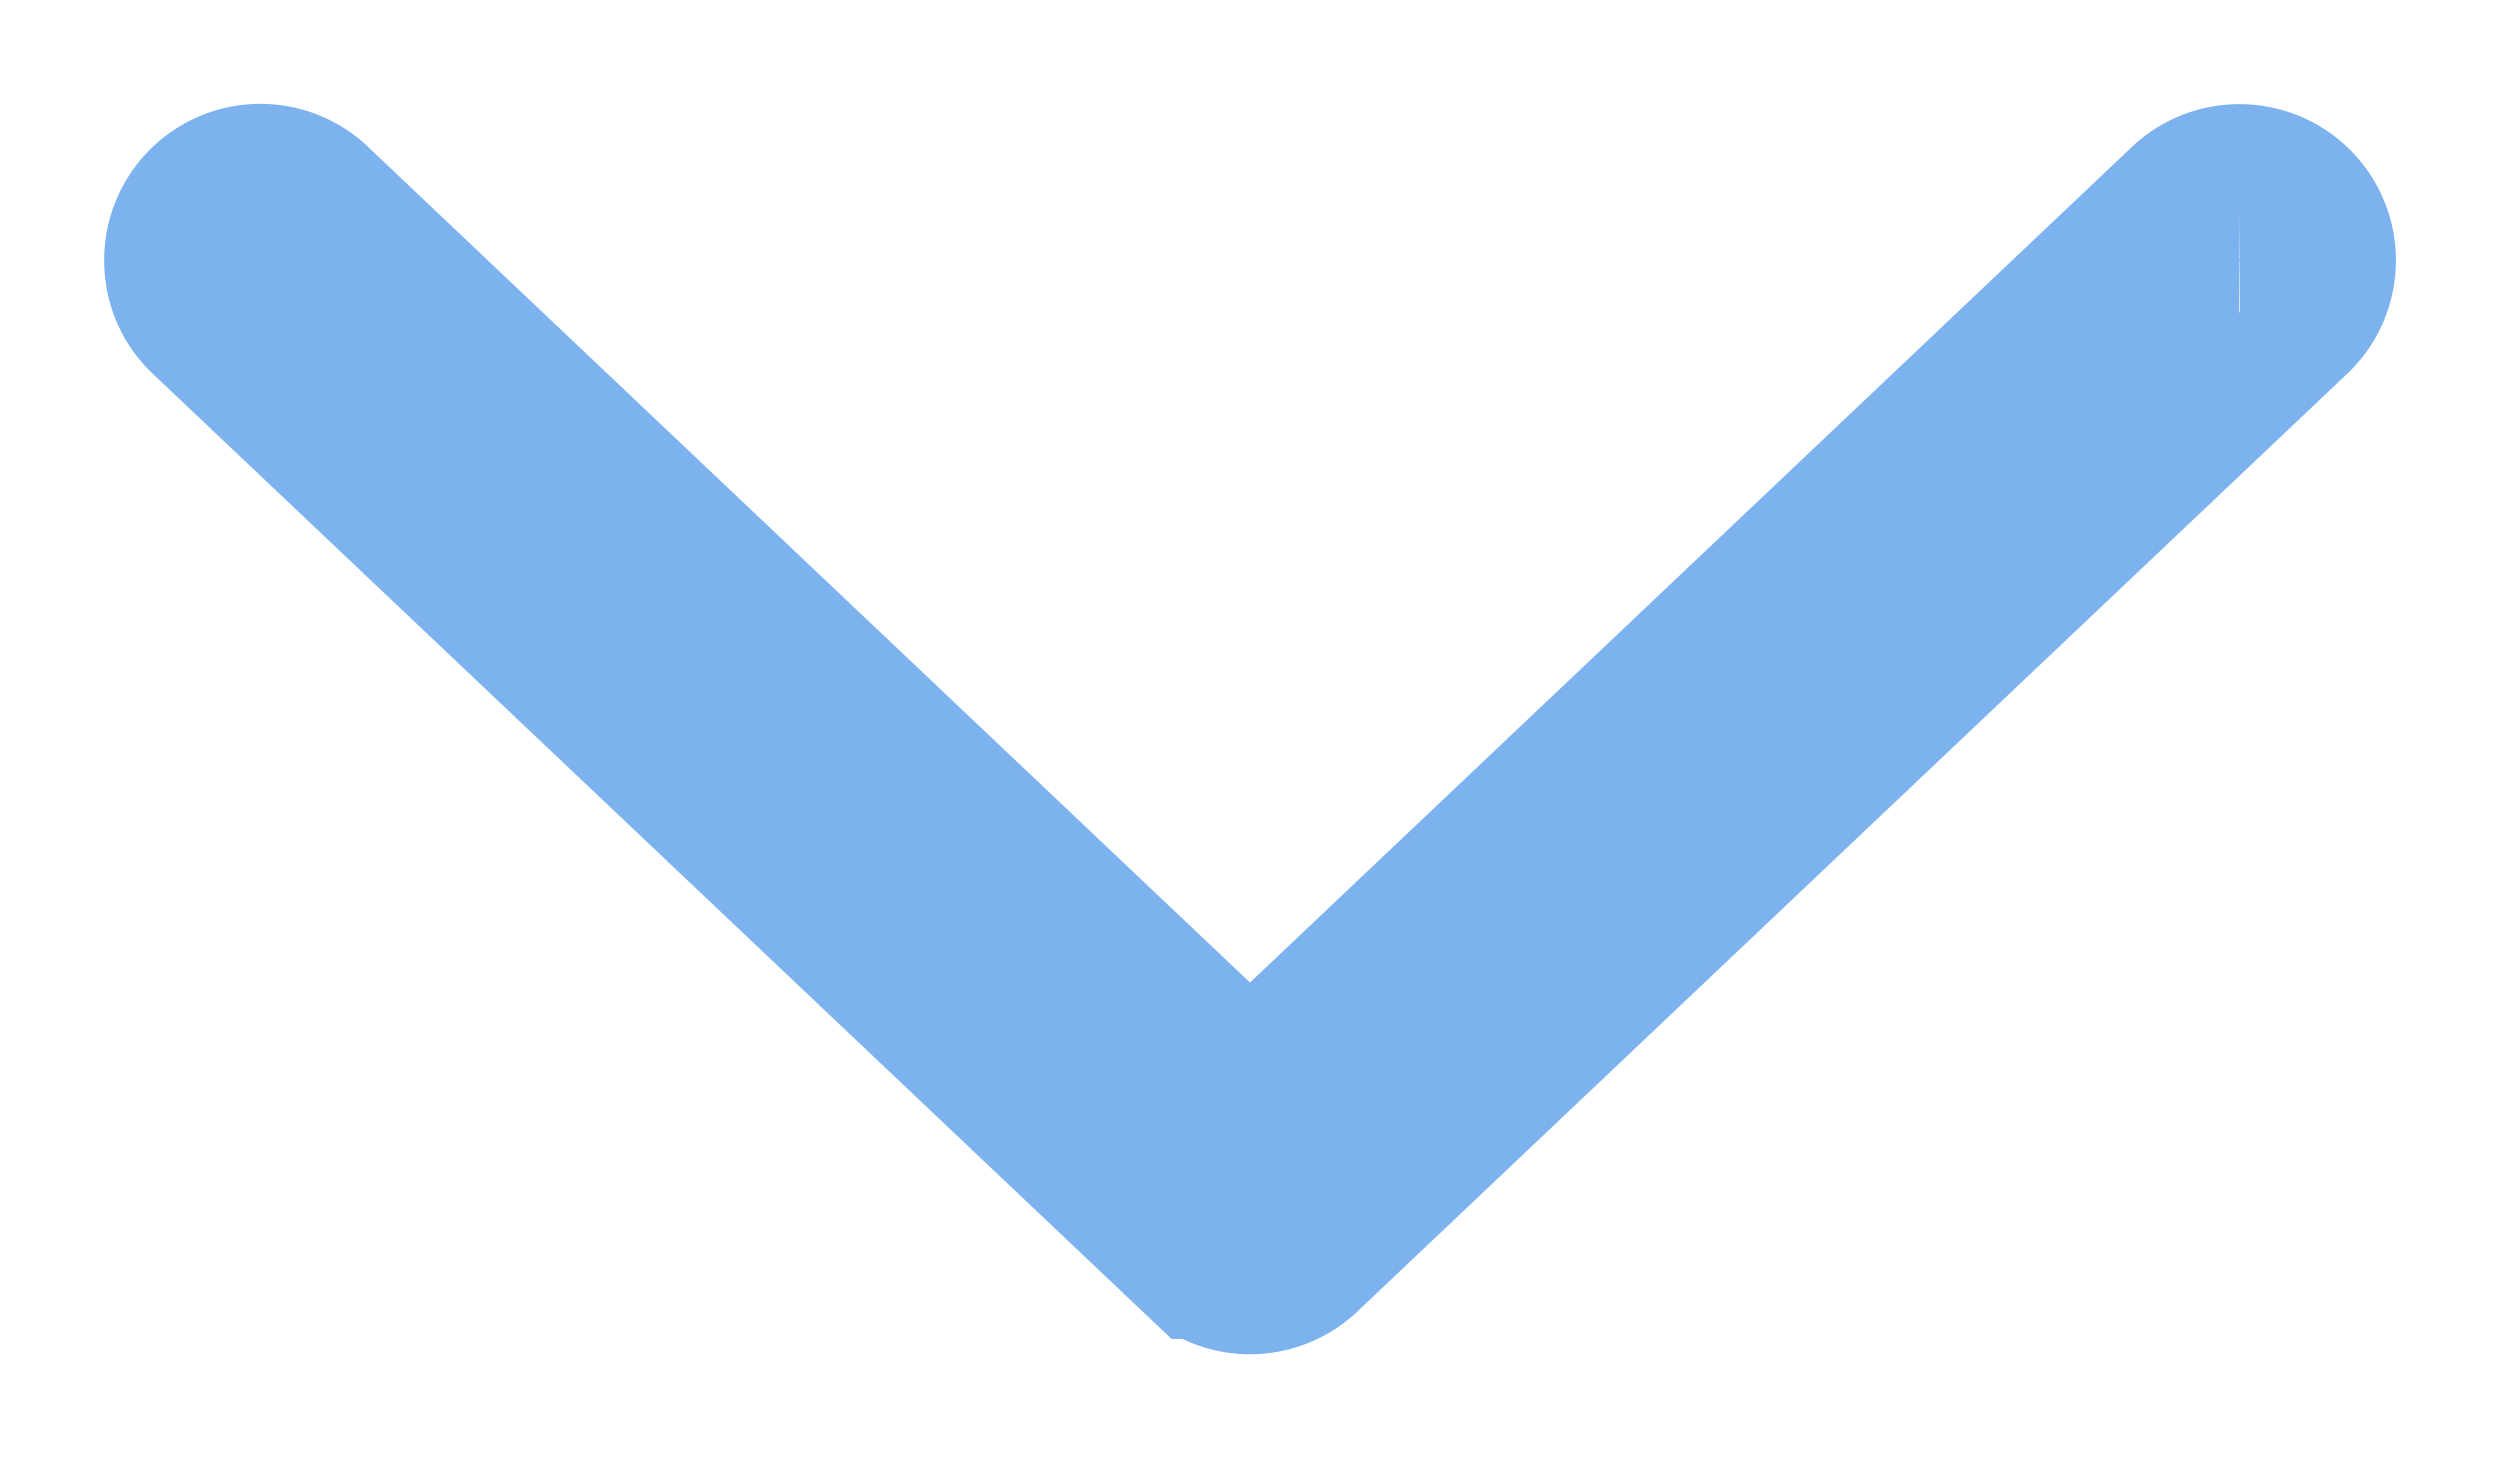 <svg xmlns="http://www.w3.org/2000/svg" width="12" height="7" viewBox="0 0 12 7">
    <path fill="none" fill-rule="evenodd" stroke="#7CB2ED" d="M10.75 1a.25.25 0 0 0-.177.072L6 5.405 1.427 1.072A.25.25 0 0 0 1 1.25c0 .07.028.133.073.177l4.75 4.5a.25.25 0 0 0 .354 0l4.75-4.5A.25.25 0 0 0 10.75 1"/>
</svg>
